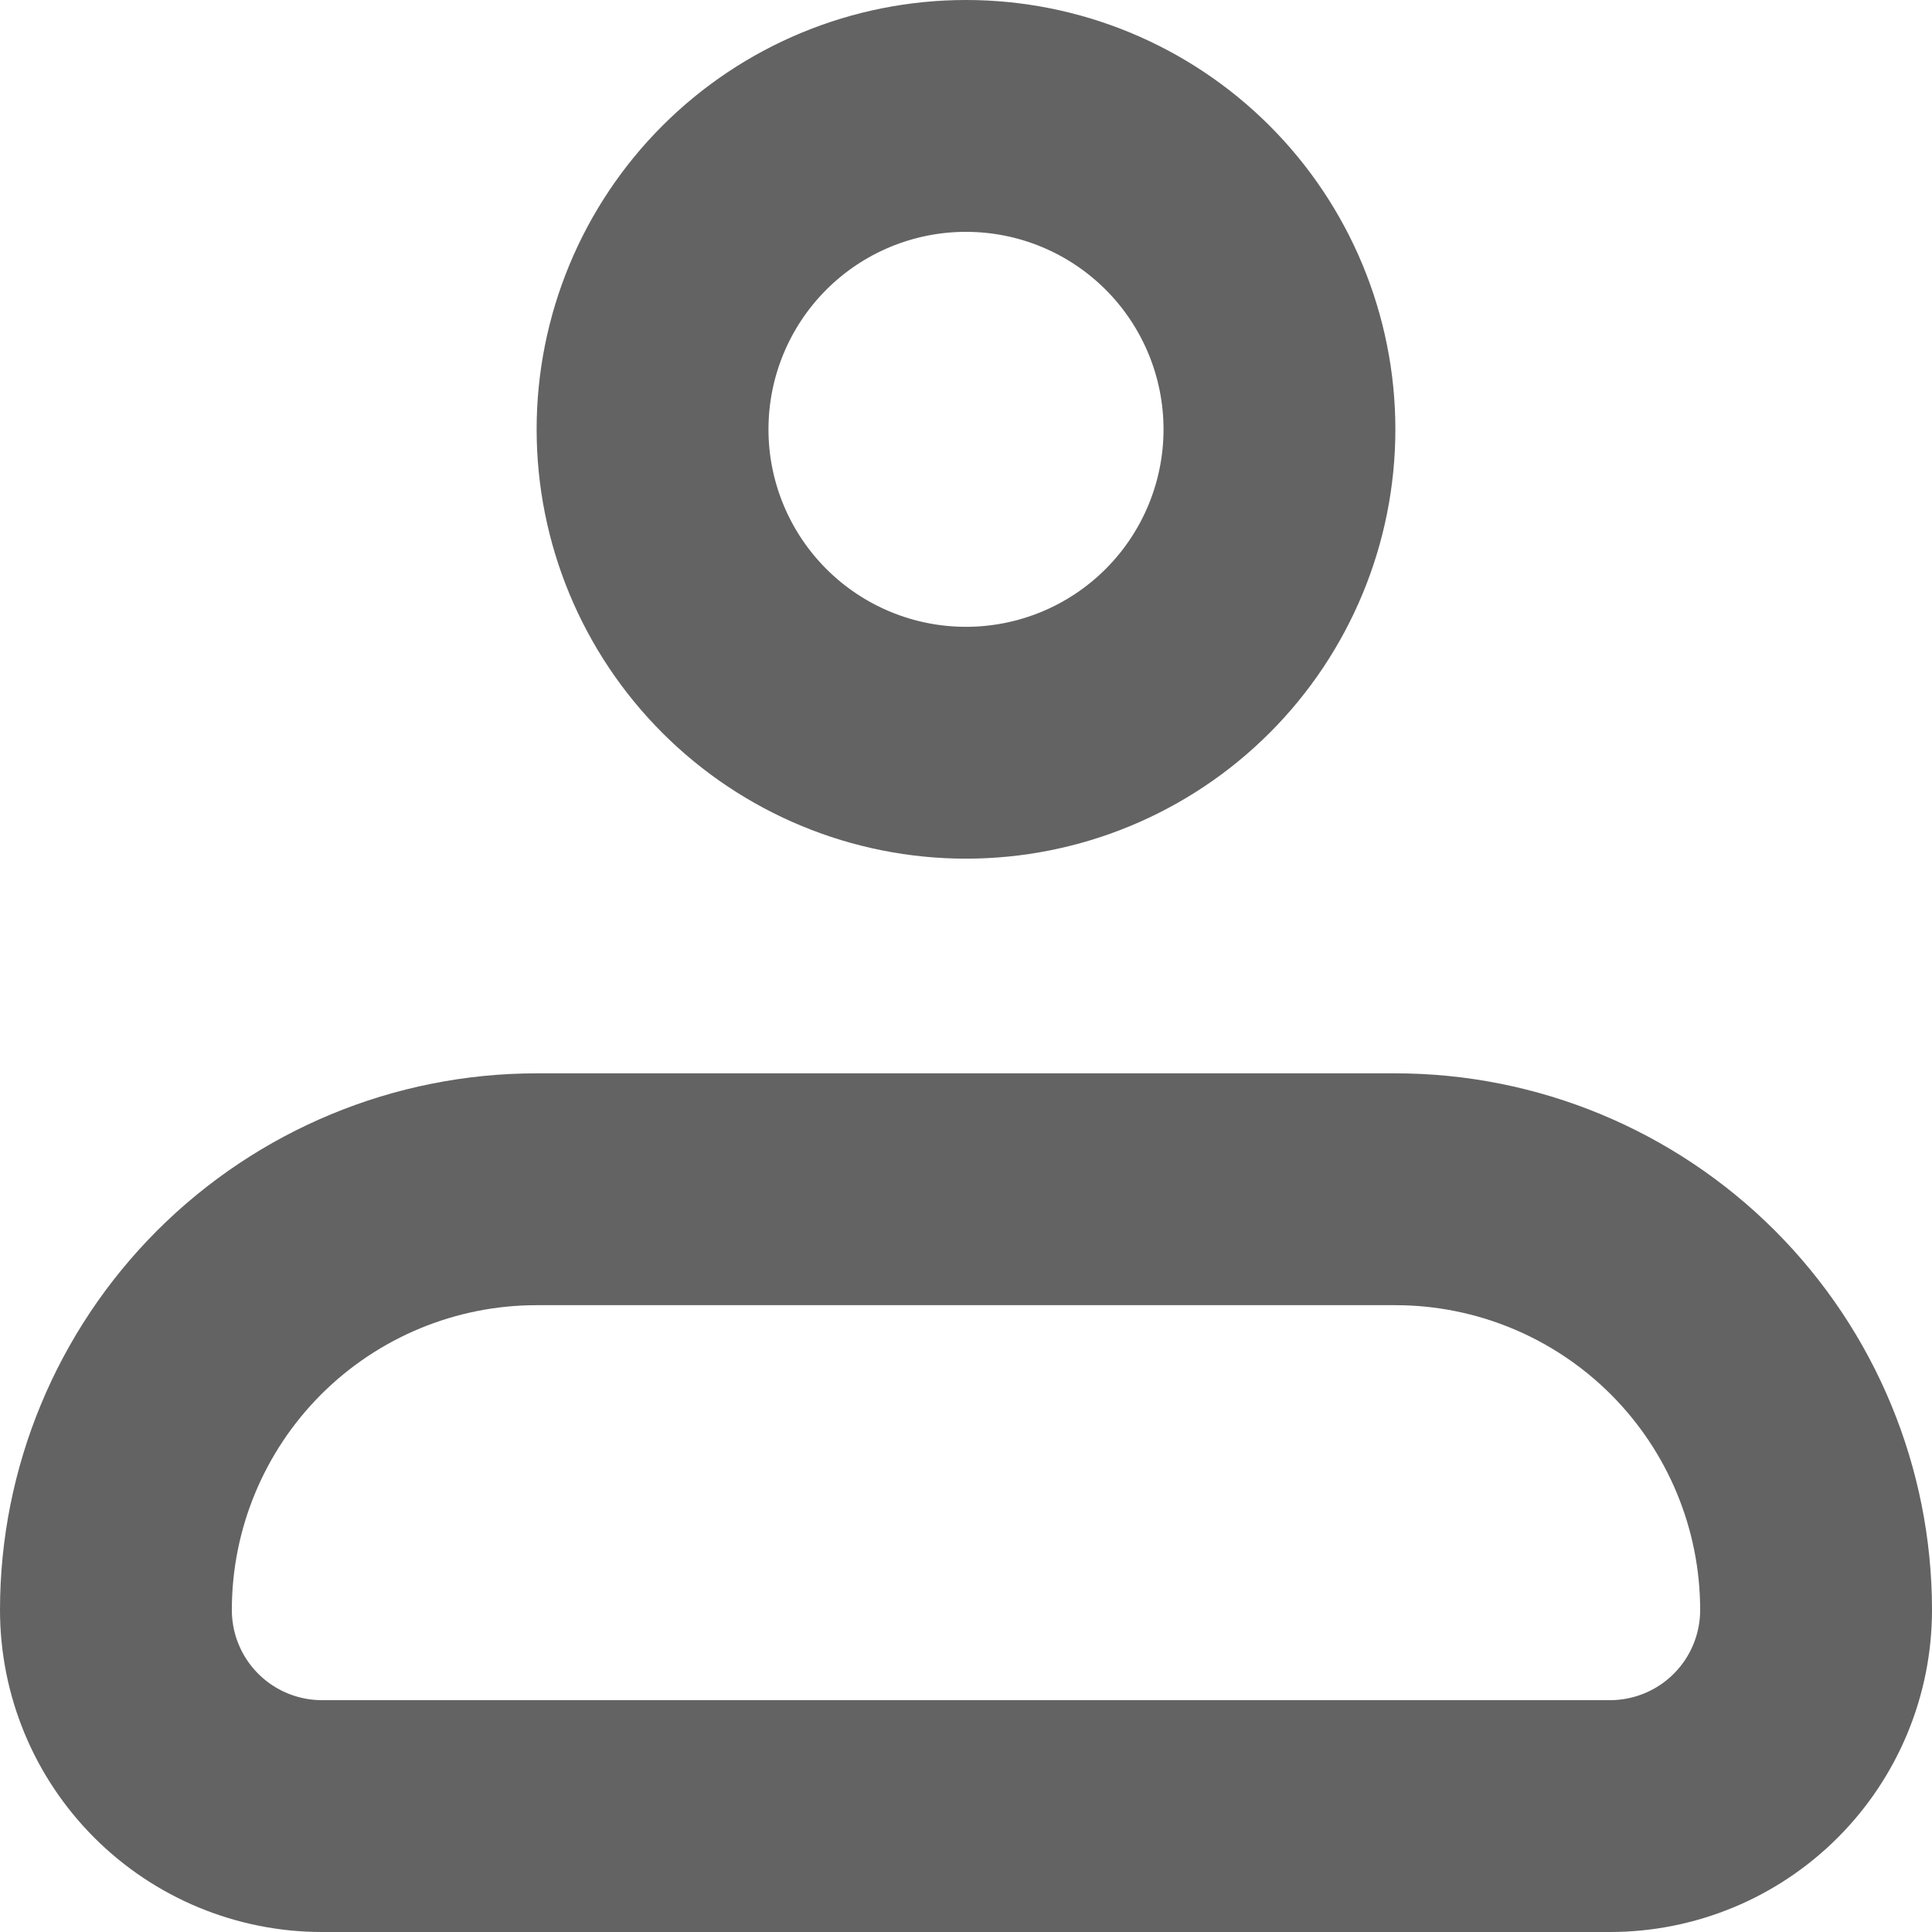 <svg width="25" height="25" viewBox="0 0 25 25" fill="none" xmlns="http://www.w3.org/2000/svg">
<path d="M8.444 5.556C8.444 4.48 8.872 3.448 9.632 2.688C10.393 1.927 11.424 1.5 12.5 1.5C13.576 1.5 14.607 1.927 15.368 2.688C16.128 3.448 16.556 4.48 16.556 5.556C16.556 6.631 16.128 7.663 15.368 8.423C14.607 9.184 13.576 9.611 12.5 9.611C11.424 9.611 10.393 9.184 9.632 8.423C8.872 7.663 8.444 6.631 8.444 5.556ZM3.095 16.983C4.116 15.963 5.5 15.389 6.944 15.389H18.056C19.5 15.389 20.884 15.963 21.905 16.983C22.926 18.005 23.5 19.389 23.5 20.833C23.5 21.541 23.219 22.219 22.719 22.719C22.219 23.219 21.541 23.5 20.833 23.5H4.167C3.459 23.5 2.781 23.219 2.281 22.719C1.781 22.219 1.5 21.541 1.5 20.833C1.5 19.389 2.074 18.005 3.095 16.983Z" stroke="#636363" stroke-width="3"/>
</svg>
